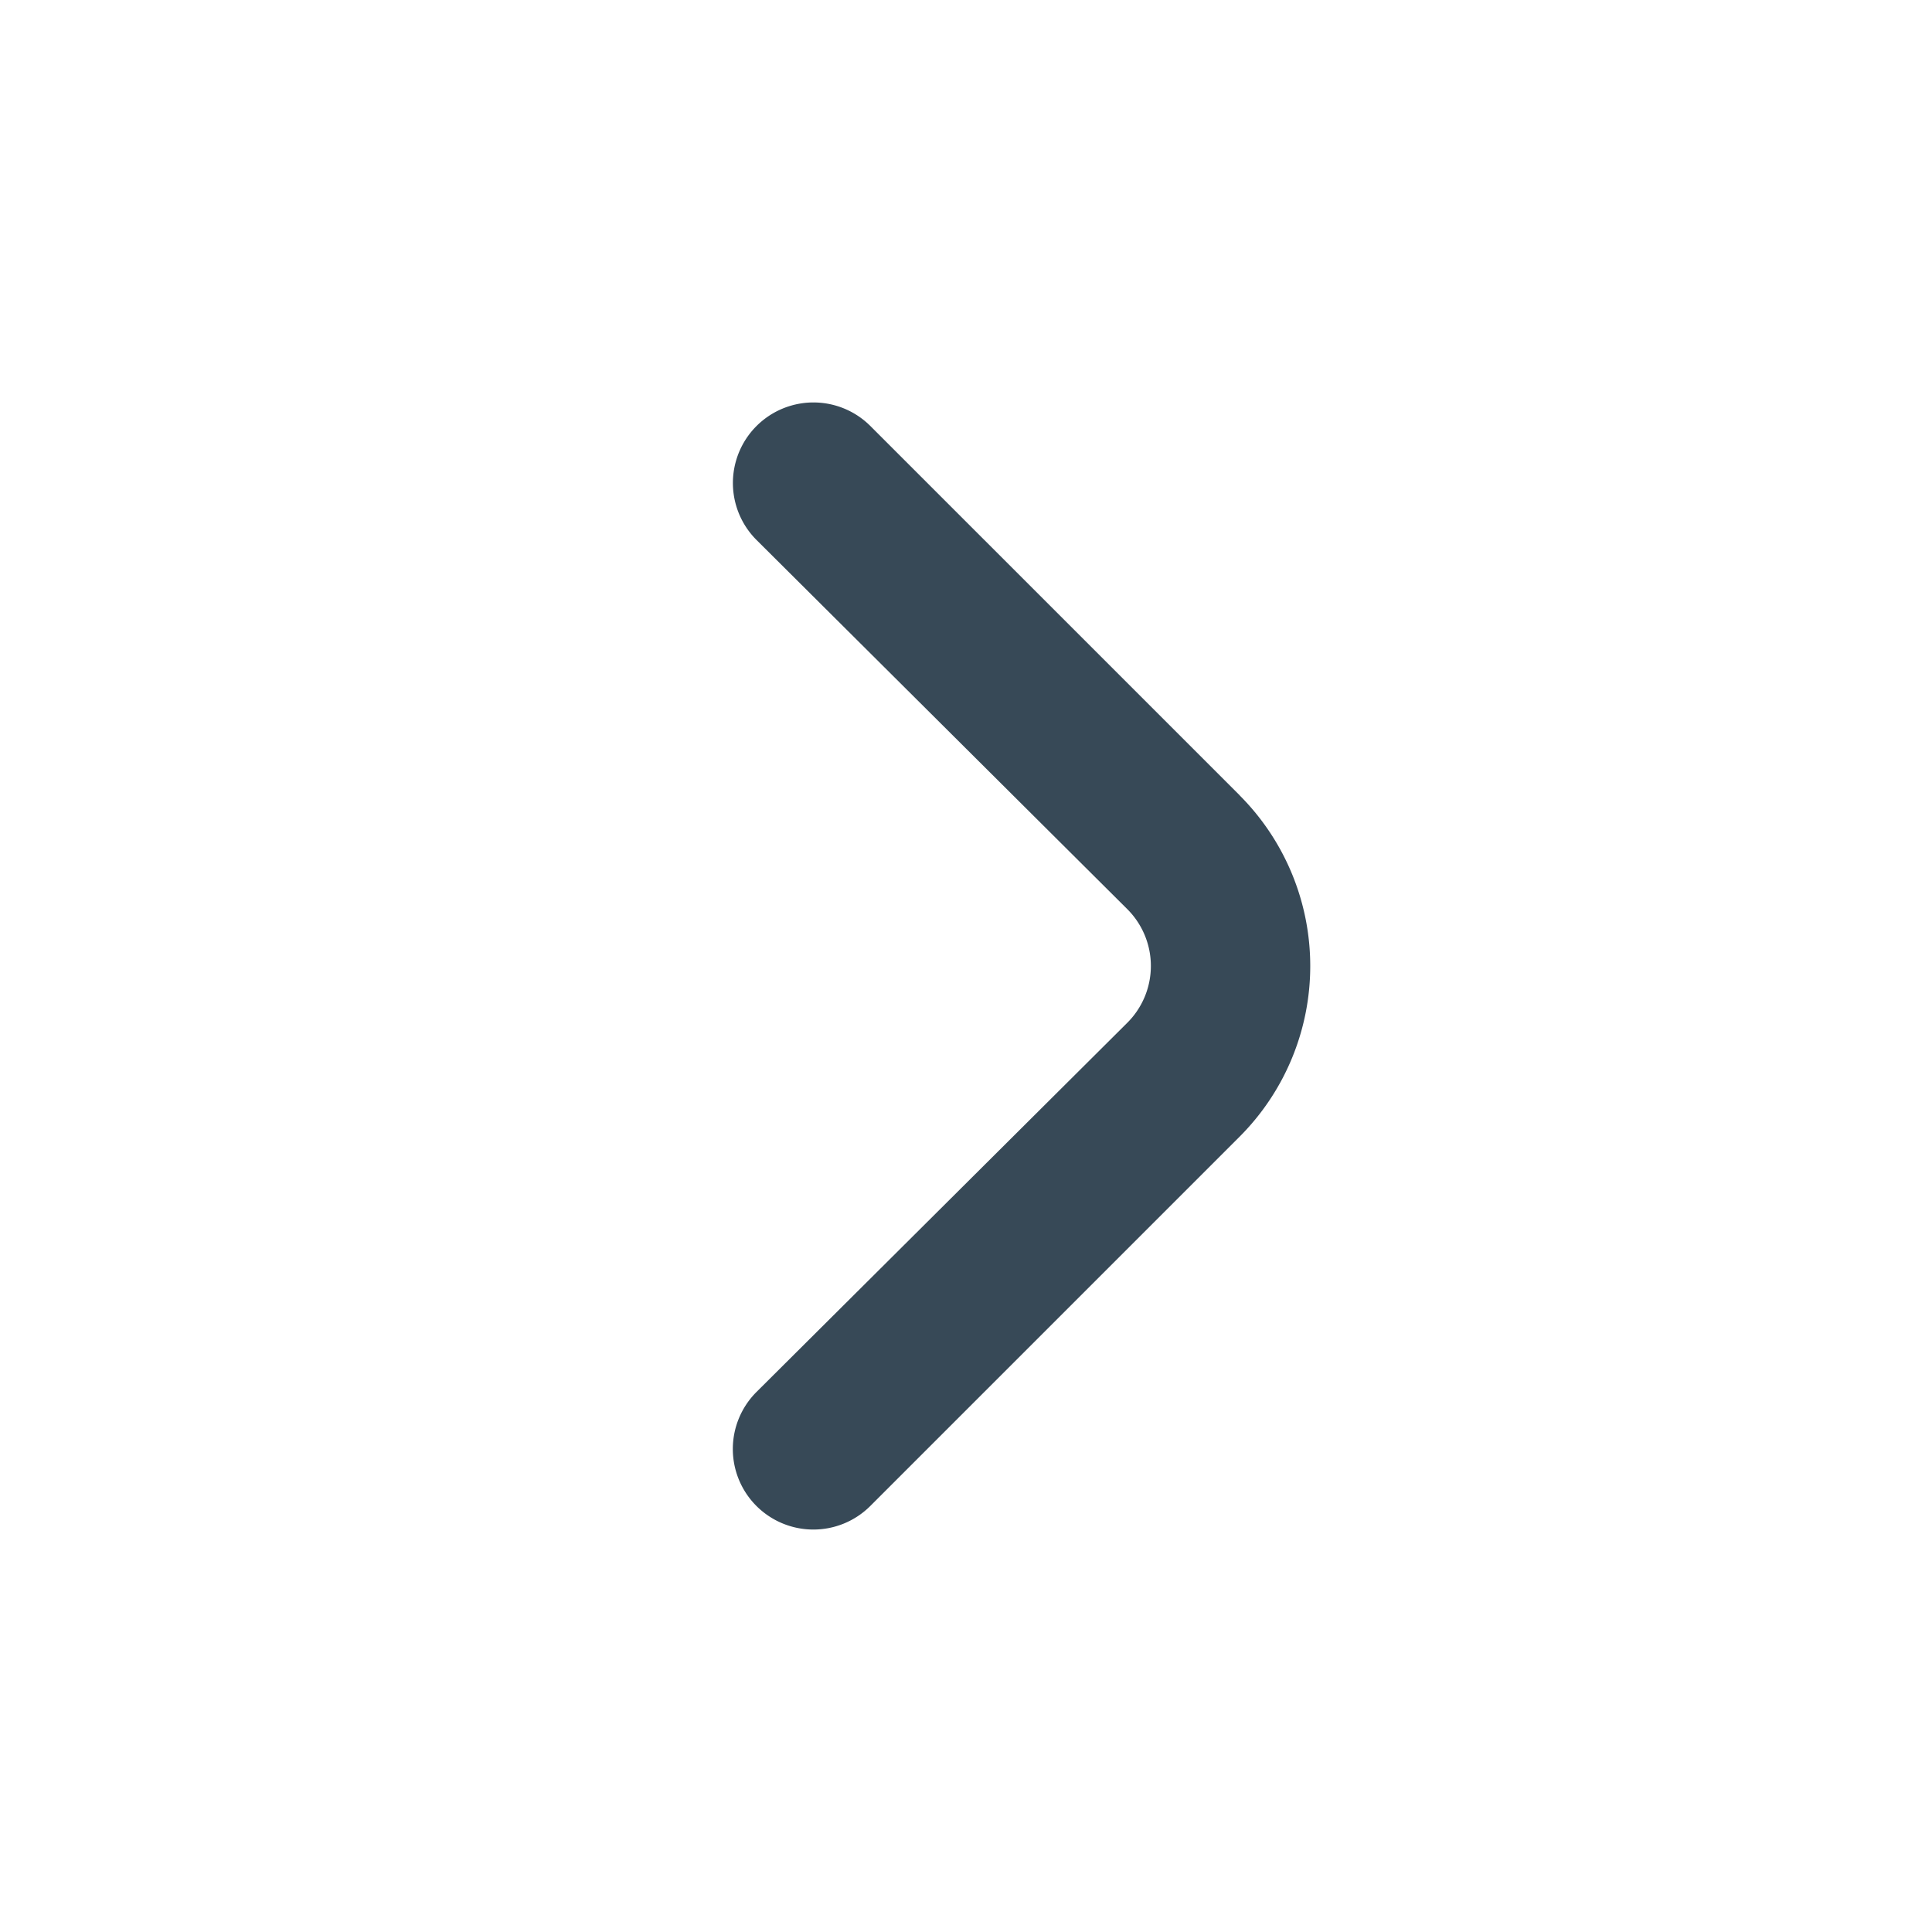 <svg xmlns="http://www.w3.org/2000/svg" width="24" height="24" fill="none" viewBox="0 0 24 24">
  <path fill="#374957" d="m15.4 9.88-4.59-4.59A1 1 0 1 0 9.4 6.71l4.6 4.58a.997.997 0 0 1 .219 1.095.998.998 0 0 1-.22.325l-4.6 4.58a1 1 0 1 0 1.41 1.42l4.59-4.59a3 3 0 0 0 0-4.24Z"/>
</svg>
